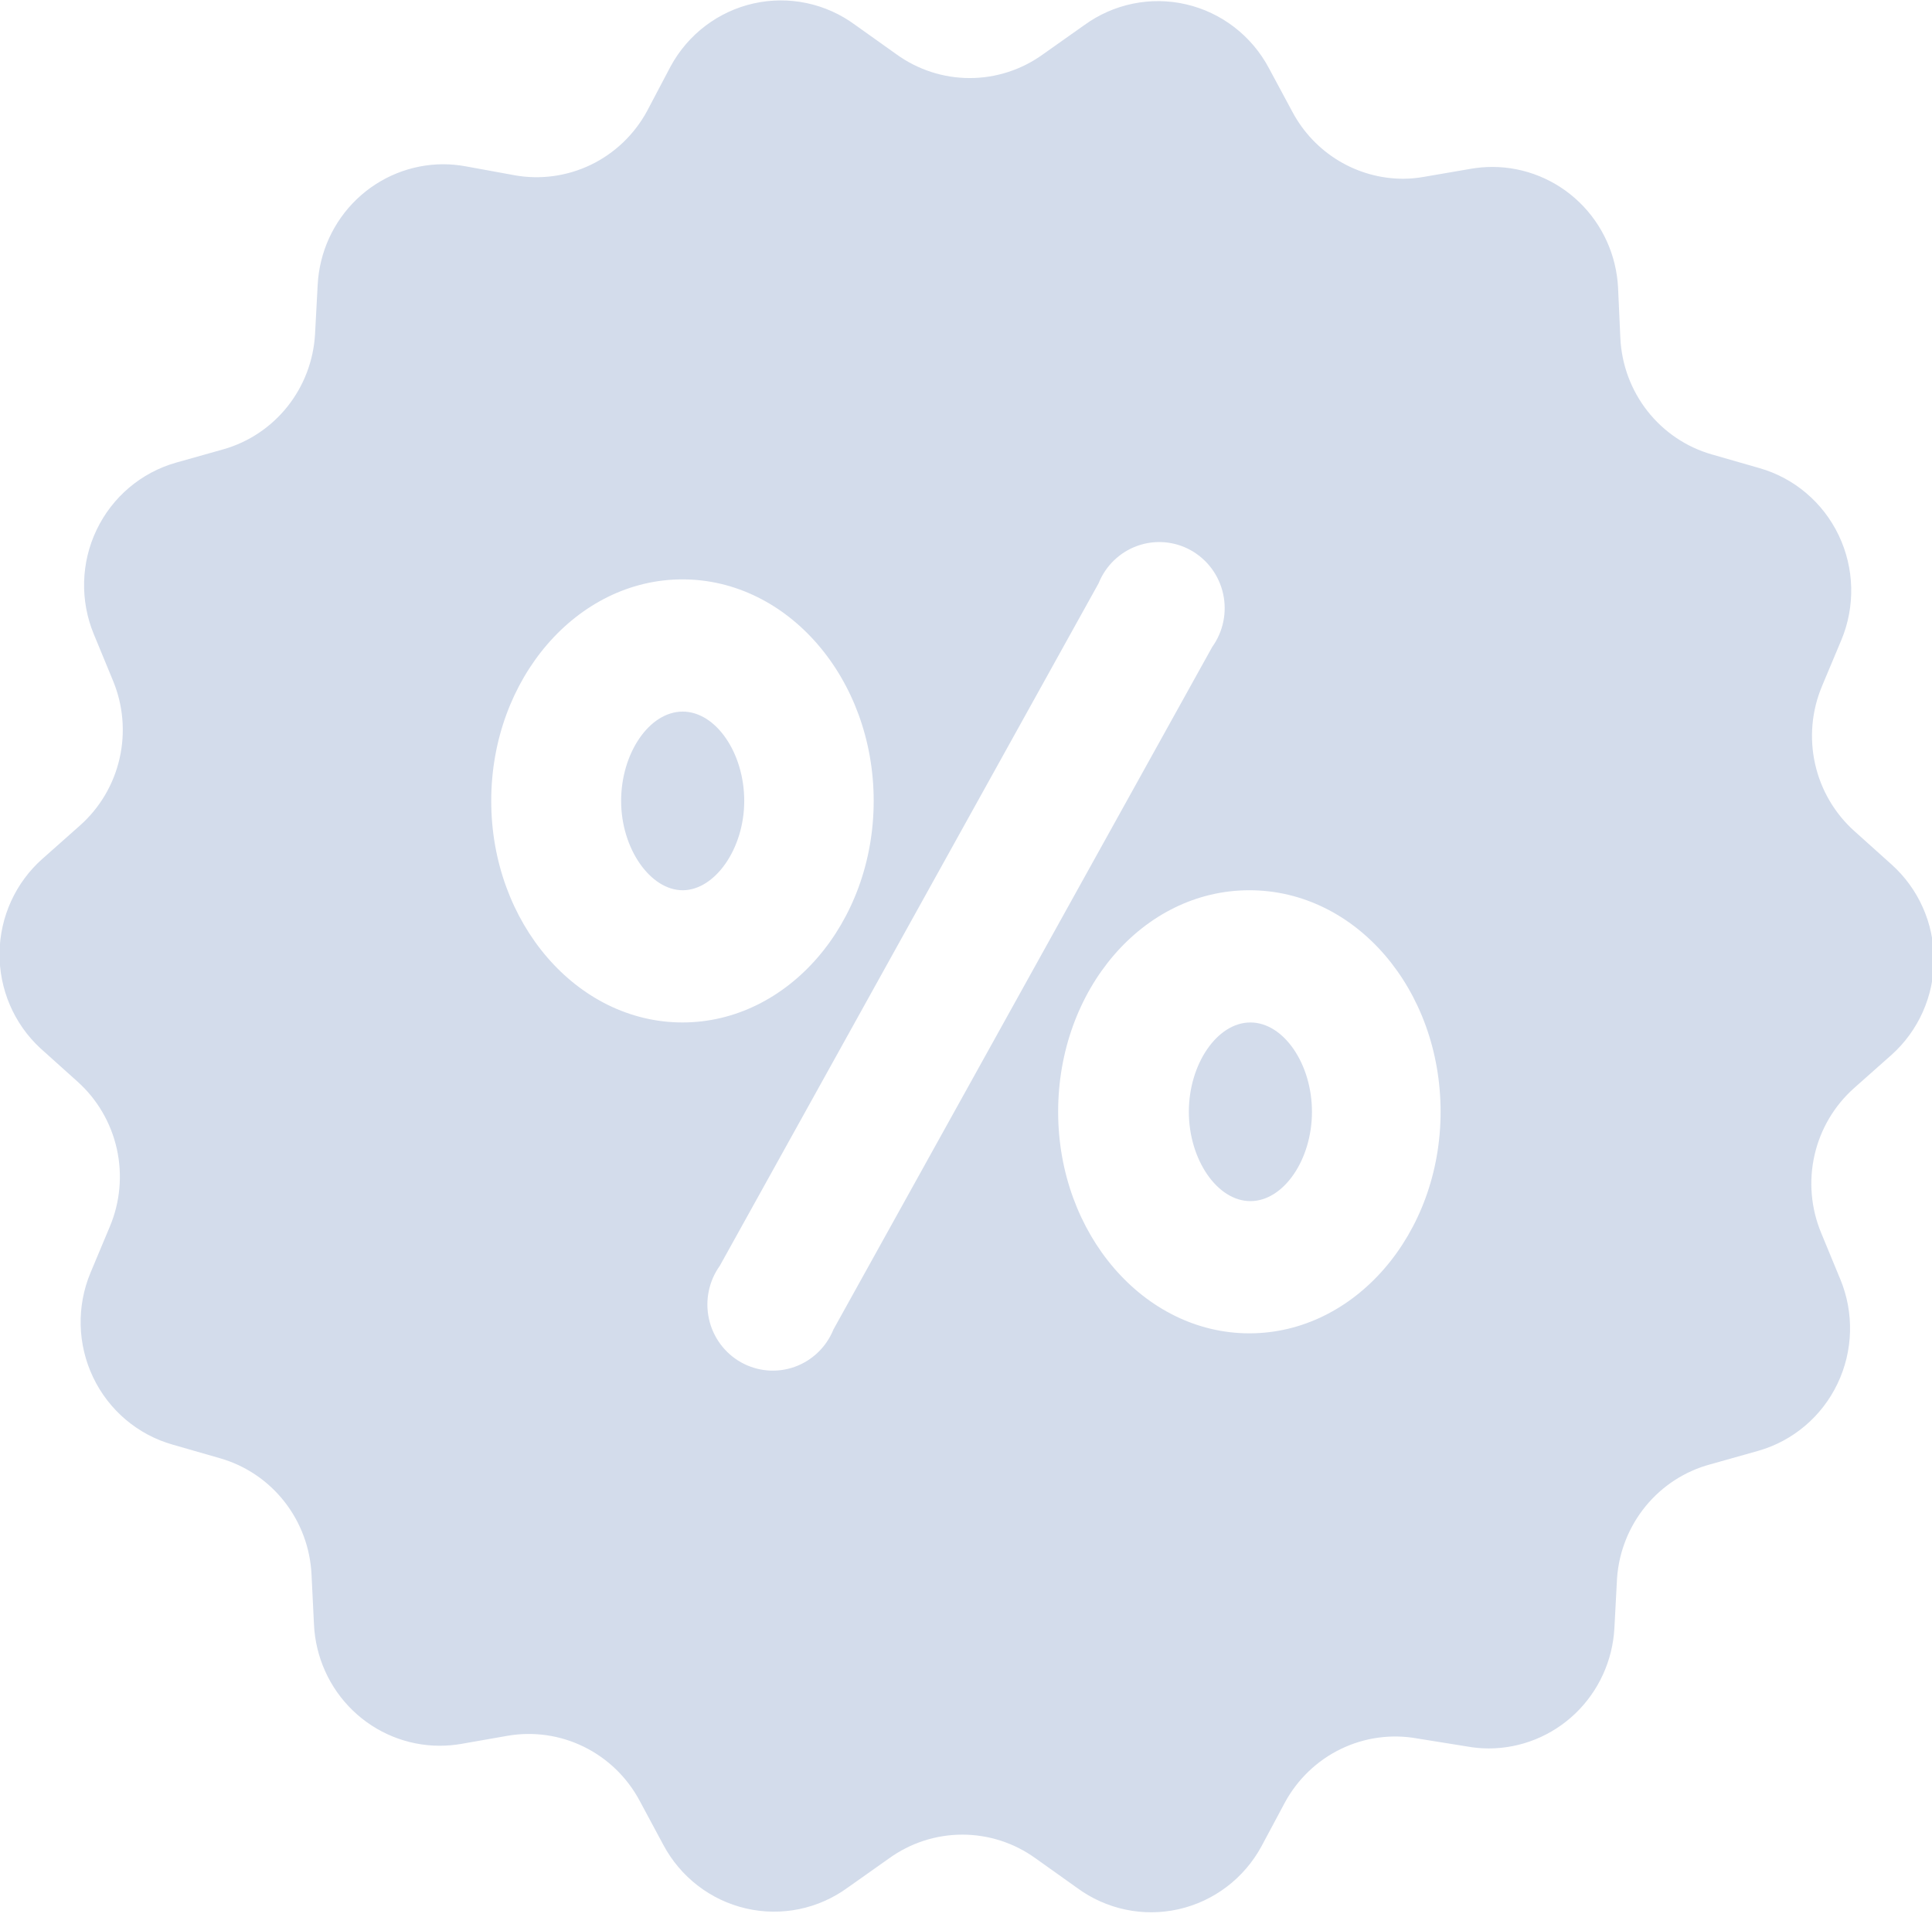 <svg width="134" height="133" viewBox="0 0 134 133" fill="none" xmlns="http://www.w3.org/2000/svg">
<path d="M82.456 77.124C82.456 73.818 84.419 70.928 86.725 70.928C89.03 70.928 90.995 73.803 90.995 77.124C90.995 80.446 89.031 83.321 86.725 83.321C84.419 83.321 82.456 80.43 82.456 77.124ZM47.349 61.756C49.584 61.756 51.619 58.881 51.619 55.559C51.619 52.238 49.655 49.363 47.349 49.363C45.044 49.363 43.08 52.238 43.08 55.559C43.08 58.881 45.115 61.756 47.349 61.756ZM2.965 59.556L5.541 57.27C6.92 56.048 7.884 54.418 8.294 52.612C8.706 50.806 8.544 48.914 7.832 47.206L6.509 44C5.543 41.668 5.612 39.029 6.701 36.754C7.79 34.477 9.792 32.782 12.201 32.096L15.516 31.162C17.257 30.663 18.801 29.629 19.936 28.204C21.07 26.78 21.738 25.035 21.849 23.211L22.034 19.747C22.154 17.493 23.124 15.372 24.743 13.819C26.363 12.265 28.51 11.398 30.743 11.394C31.264 11.396 31.783 11.443 32.294 11.537L35.681 12.155V12.156C37.481 12.48 39.336 12.225 40.986 11.429C42.634 10.632 43.994 9.332 44.875 7.713L46.511 4.608C47.718 2.381 49.816 0.789 52.27 0.238C54.723 -0.312 57.292 0.232 59.319 1.732L62.165 3.759C63.65 4.836 65.431 5.415 67.259 5.415C69.087 5.415 70.868 4.836 72.353 3.759L75.199 1.746H75.2C77.241 0.259 79.818 -0.267 82.271 0.302C84.724 0.872 86.815 2.483 88.007 4.723L89.644 7.77C90.393 9.17 91.502 10.34 92.855 11.154C94.207 11.969 95.753 12.4 97.328 12.4C97.806 12.397 98.281 12.354 98.752 12.27L102.011 11.71C102.508 11.623 103.013 11.58 103.519 11.58C105.761 11.585 107.916 12.461 109.538 14.027C111.159 15.593 112.122 17.728 112.228 19.991L112.385 23.456C112.472 25.3 113.131 27.07 114.266 28.517C115.403 29.964 116.959 31.014 118.717 31.52L122.019 32.469C124.435 33.153 126.443 34.854 127.532 37.138C128.622 39.421 128.686 42.067 127.711 44.402L126.372 47.594H126.373C125.656 49.298 125.487 51.186 125.891 52.992C126.294 54.798 127.25 56.43 128.622 57.658L131.183 59.958C133.059 61.634 134.133 64.042 134.133 66.571C134.133 69.101 133.059 71.509 131.183 73.185L128.607 75.47H128.608C127.228 76.693 126.264 78.322 125.853 80.128C125.442 81.934 125.604 83.826 126.316 85.535L127.639 88.741L127.64 88.74C128.606 91.072 128.535 93.711 127.446 95.987C126.358 98.264 124.356 99.959 121.947 100.644L118.631 101.579C116.873 102.049 115.304 103.063 114.144 104.478C112.983 105.893 112.288 107.638 112.156 109.471L111.972 112.936C111.852 115.189 110.882 117.31 109.263 118.864C107.643 120.417 105.496 121.285 103.262 121.289C102.742 121.287 102.223 121.24 101.712 121.145L98.31 120.599C96.51 120.273 94.654 120.526 93.005 121.323C91.356 122.12 89.996 123.421 89.117 125.041L87.495 128.075C86.288 130.301 84.189 131.894 81.736 132.444C79.283 132.995 76.714 132.45 74.687 130.95L71.841 128.923C70.356 127.846 68.574 127.268 66.747 127.268C64.919 127.268 63.138 127.846 61.652 128.923L58.806 130.936H58.806C56.767 132.428 54.188 132.958 51.733 132.387C49.278 131.817 47.188 130.203 45.998 127.96L44.362 124.912C43.492 123.287 42.14 121.98 40.496 121.173C38.852 120.365 36.999 120.099 35.197 120.412L31.995 120.973C31.498 121.059 30.992 121.102 30.487 121.102C28.245 121.097 26.09 120.222 24.468 118.655C22.846 117.09 21.884 114.955 21.777 112.692L21.607 109.227C21.519 107.383 20.861 105.613 19.725 104.166C18.589 102.718 17.032 101.668 15.274 101.162L11.973 100.213C9.557 99.529 7.549 97.829 6.459 95.545C5.37 93.262 5.304 90.615 6.28 88.281L7.618 85.088C8.335 83.385 8.504 81.496 8.101 79.69C7.697 77.884 6.742 76.252 5.37 75.025L2.809 72.725H2.808C0.972 71.028 -0.062 68.619 -0.032 66.105C-0.002 63.59 1.088 61.208 2.965 59.555L2.965 59.556ZM73.391 77.124C73.391 85.592 79.339 92.493 86.654 92.493C93.969 92.493 99.917 85.606 99.917 77.124C99.917 68.642 94.039 61.756 86.654 61.756C79.269 61.756 73.391 68.656 73.391 77.124ZM49.925 87.806C49.164 88.87 48.889 90.211 49.172 91.492C49.453 92.772 50.266 93.871 51.402 94.506C52.538 95.142 53.89 95.256 55.114 94.819C56.339 94.382 57.32 93.435 57.809 92.22L84.079 44.877C84.841 43.814 85.116 42.472 84.833 41.192C84.551 39.911 83.739 38.813 82.602 38.177C81.467 37.541 80.115 37.427 78.89 37.864C77.665 38.301 76.684 39.248 76.196 40.464L49.925 87.806ZM34.071 55.559C34.071 64.027 40.019 70.927 47.334 70.927C54.649 70.927 60.597 64.041 60.597 55.559C60.597 47.077 54.649 40.191 47.334 40.191C40.02 40.191 34.071 47.091 34.071 55.559Z" fill="#D3DCEB"/>
</svg>
